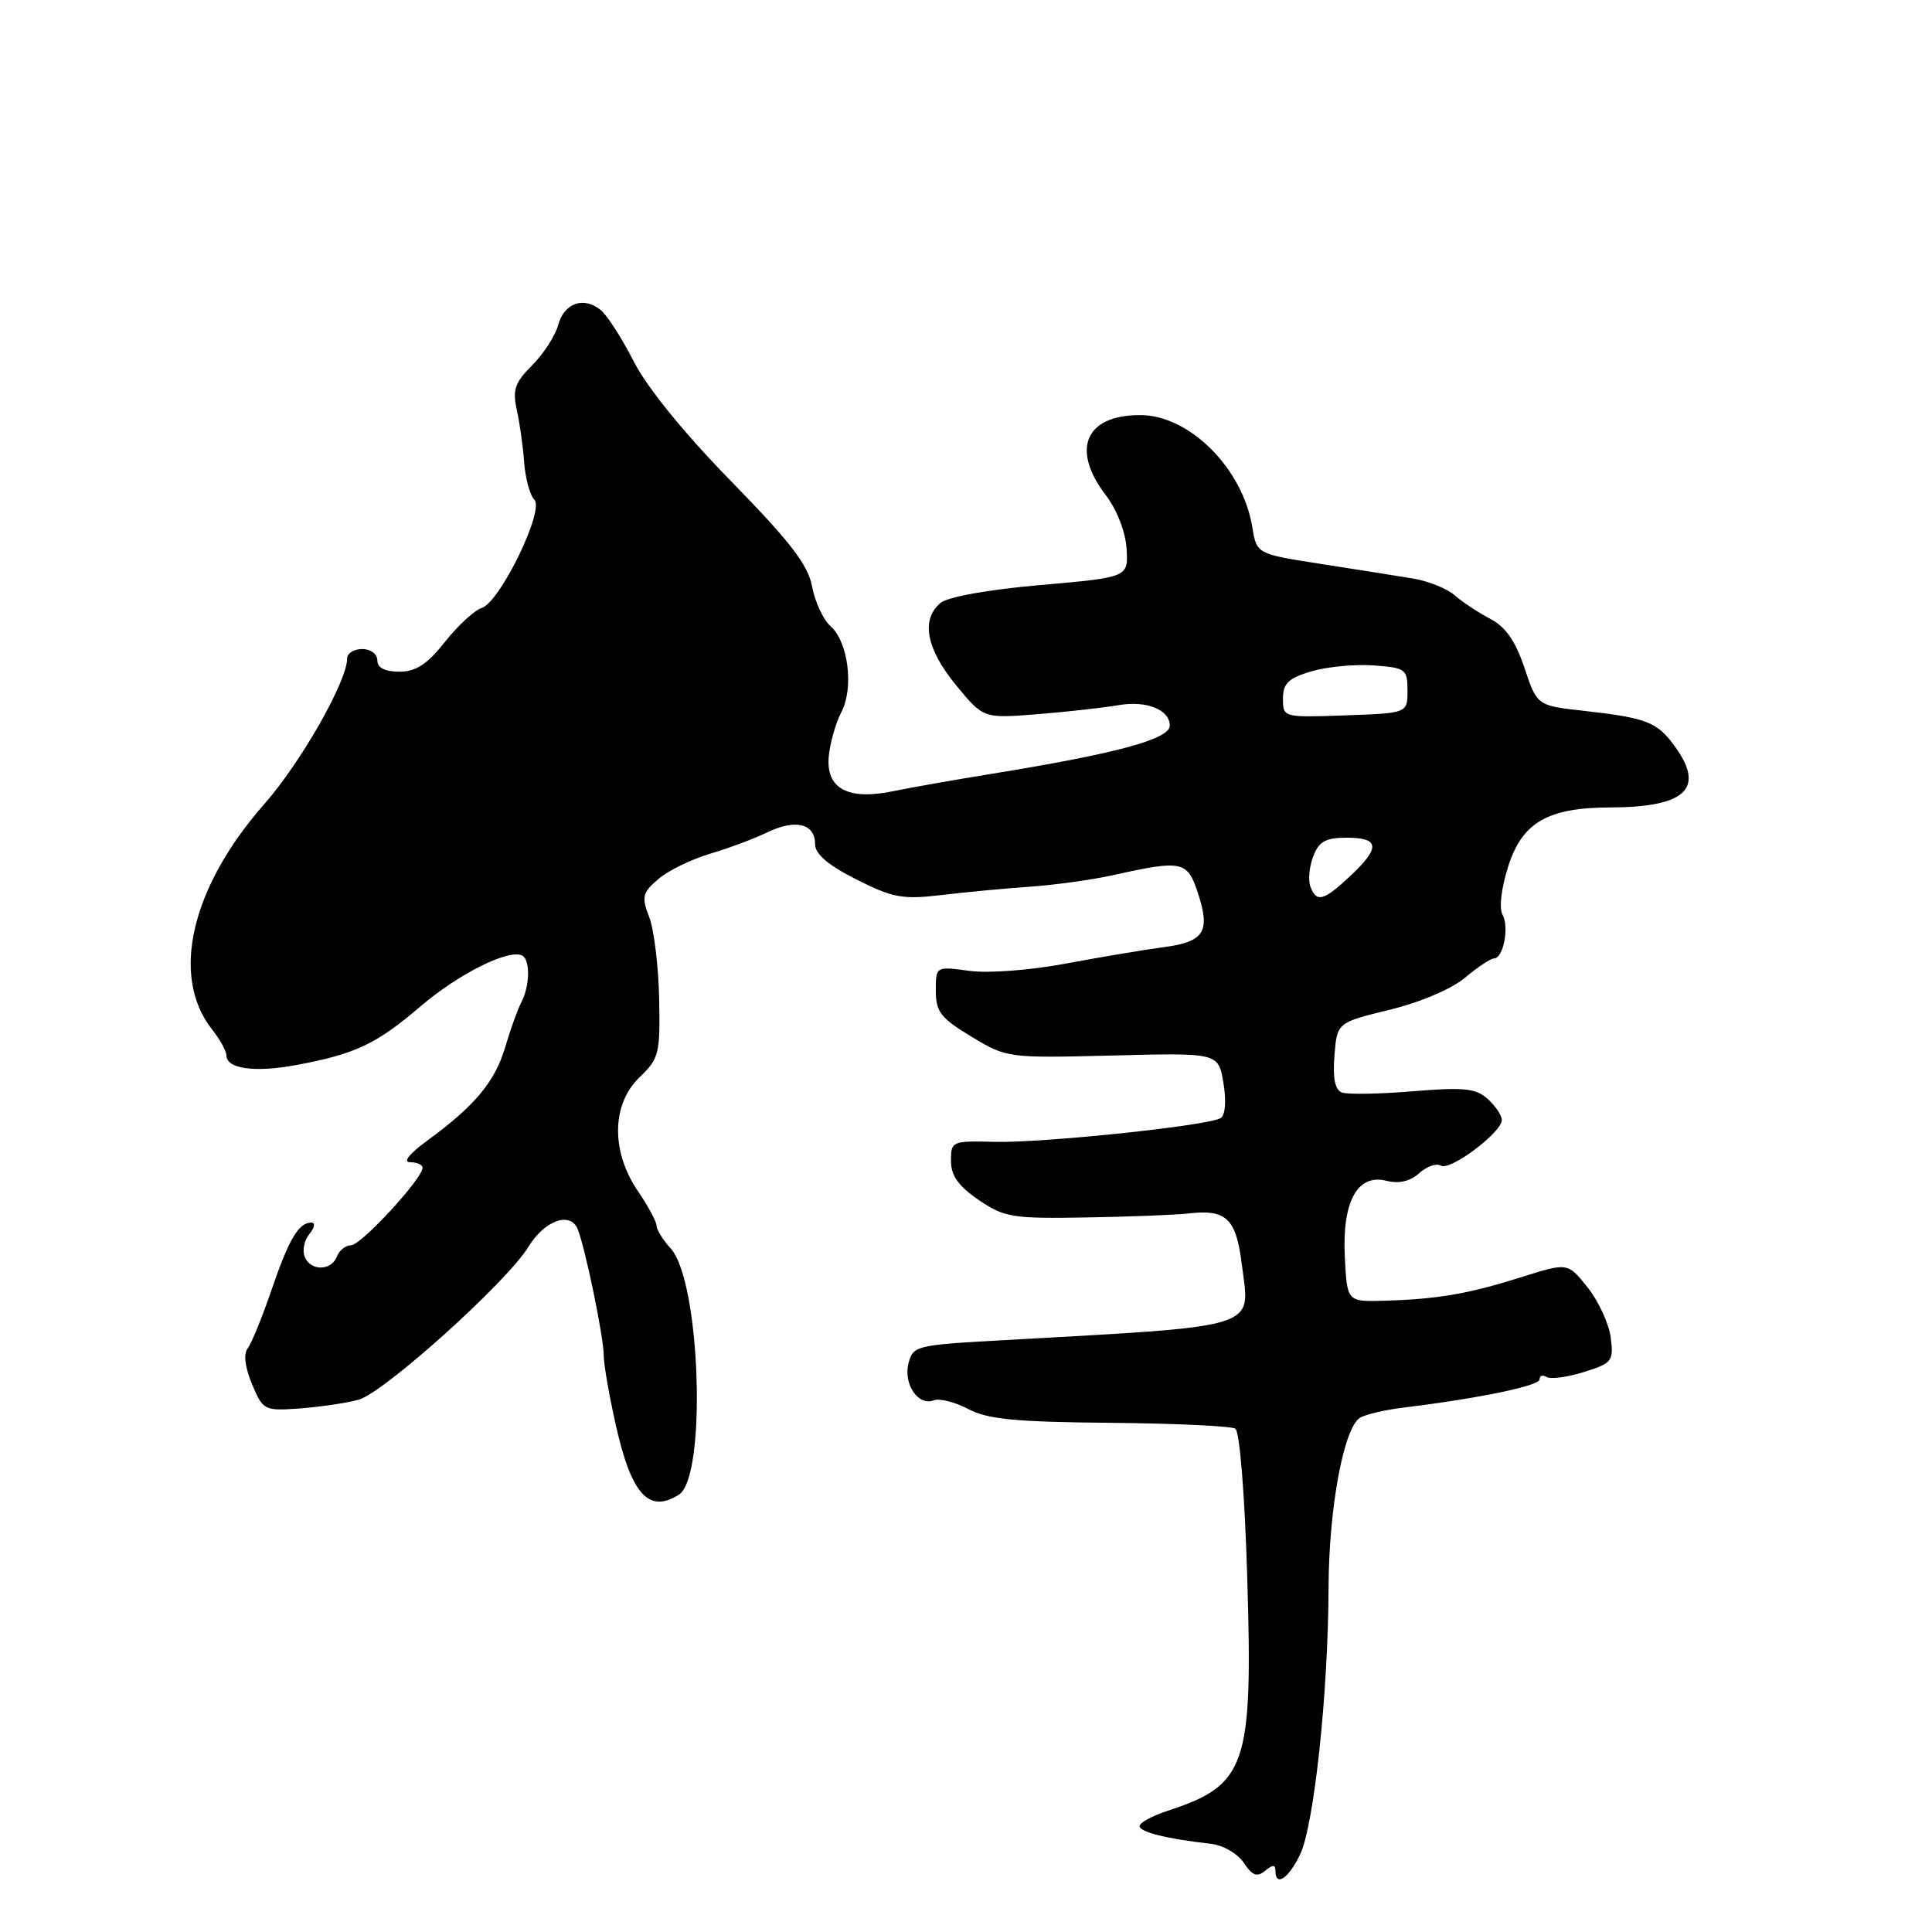 <?xml version="1.0" encoding="UTF-8" standalone="no"?>
<!DOCTYPE svg PUBLIC "-//W3C//DTD SVG 1.1//EN" "http://www.w3.org/Graphics/SVG/1.1/DTD/svg11.dtd" >
<svg xmlns="http://www.w3.org/2000/svg" xmlns:xlink="http://www.w3.org/1999/xlink" version="1.1" viewBox="0 0 256 256">
 <g >
 <path fill="currentColor"
d=" M 169.00 247.88 C 169.00 250.07 170.71 248.95 172.26 245.75 C 174.11 241.90 175.99 224.43 176.04 210.45 C 176.07 199.88 178.04 189.22 180.20 187.87 C 180.91 187.42 183.53 186.81 186.00 186.51 C 195.97 185.29 204.00 183.63 204.00 182.78 C 204.00 182.29 204.42 182.14 204.94 182.46 C 205.46 182.78 207.68 182.49 209.87 181.80 C 213.62 180.63 213.83 180.36 213.43 177.23 C 213.19 175.39 211.81 172.41 210.37 170.59 C 207.73 167.29 207.73 167.29 201.62 169.22 C 194.59 171.44 190.54 172.14 183.50 172.35 C 178.50 172.50 178.50 172.50 178.20 166.65 C 177.81 159.25 179.84 155.49 183.70 156.46 C 185.38 156.88 186.85 156.54 188.05 155.45 C 189.06 154.55 190.35 154.10 190.93 154.45 C 192.13 155.20 199.00 150.05 199.00 148.40 C 199.00 147.80 198.16 146.55 197.13 145.62 C 195.56 144.20 194.00 144.04 187.21 144.60 C 182.78 144.97 178.55 145.04 177.81 144.76 C 176.89 144.40 176.58 142.87 176.82 139.87 C 177.17 135.50 177.17 135.50 184.13 133.80 C 188.17 132.82 192.36 131.04 194.12 129.55 C 195.79 128.15 197.52 127.00 197.96 127.00 C 199.20 127.00 200.01 122.83 199.09 121.19 C 198.61 120.34 198.93 117.66 199.85 114.79 C 201.71 108.96 205.10 107.01 213.37 106.99 C 223.28 106.96 225.94 104.53 222.04 99.06 C 219.62 95.66 218.31 95.14 209.87 94.19 C 203.67 93.50 203.67 93.50 202.00 88.50 C 200.81 84.94 199.51 83.07 197.47 82.00 C 195.89 81.17 193.76 79.77 192.74 78.87 C 191.72 77.98 189.23 76.98 187.19 76.65 C 185.16 76.31 179.68 75.45 175.01 74.72 C 166.52 73.40 166.52 73.40 165.94 69.87 C 164.67 62.06 157.61 55.00 151.07 55.00 C 143.81 55.00 141.87 59.52 146.53 65.62 C 148.01 67.57 149.14 70.49 149.28 72.72 C 149.50 76.50 149.50 76.50 137.88 77.52 C 130.98 78.12 125.61 79.08 124.63 79.89 C 122.00 82.08 122.72 85.95 126.65 90.75 C 130.30 95.20 130.30 95.20 137.40 94.64 C 141.31 94.33 146.19 93.78 148.26 93.43 C 151.92 92.80 155.00 94.04 155.00 96.15 C 155.00 97.94 147.99 99.84 131.50 102.52 C 126.55 103.32 120.60 104.37 118.28 104.85 C 112.33 106.08 109.40 104.46 109.82 100.19 C 109.99 98.42 110.74 95.80 111.48 94.37 C 113.17 91.12 112.40 85.04 110.04 82.96 C 109.09 82.12 107.99 79.76 107.61 77.73 C 107.07 74.84 104.74 71.82 96.88 63.77 C 90.69 57.44 85.75 51.37 84.00 47.94 C 82.44 44.88 80.47 41.81 79.63 41.11 C 77.37 39.23 74.74 40.14 73.96 43.07 C 73.58 44.48 72.03 46.88 70.52 48.39 C 68.23 50.68 67.89 51.66 68.48 54.32 C 68.87 56.07 69.31 59.22 69.46 61.32 C 69.62 63.42 70.22 65.62 70.80 66.20 C 72.19 67.59 66.26 79.78 63.83 80.56 C 62.87 80.86 60.68 82.88 58.96 85.05 C 56.60 88.03 55.12 89.00 52.92 89.00 C 50.99 89.00 50.00 88.49 50.00 87.50 C 50.00 86.67 49.11 86.00 48.00 86.00 C 46.90 86.00 46.00 86.56 46.00 87.25 C 46.00 90.26 39.87 101.03 35.04 106.52 C 25.31 117.57 22.56 129.36 28.08 136.38 C 29.14 137.72 30.00 139.28 30.00 139.84 C 30.00 141.62 33.75 142.15 39.22 141.13 C 47.09 139.67 49.86 138.36 55.78 133.30 C 60.87 128.96 67.60 125.63 69.25 126.65 C 70.28 127.29 70.19 130.65 69.10 132.76 C 68.60 133.72 67.62 136.43 66.93 138.79 C 65.58 143.34 62.91 146.54 56.60 151.15 C 54.22 152.89 53.34 154.00 54.35 154.00 C 55.26 154.00 56.00 154.34 55.99 154.75 C 55.98 156.18 47.84 165.00 46.53 165.00 C 45.81 165.00 44.95 165.68 44.64 166.50 C 43.89 168.44 41.10 168.44 40.36 166.49 C 40.04 165.66 40.33 164.31 41.01 163.49 C 41.70 162.65 41.81 162.00 41.24 162.00 C 39.57 162.00 38.27 164.21 35.95 171.00 C 34.73 174.57 33.32 178.02 32.82 178.66 C 32.24 179.39 32.46 181.16 33.39 183.40 C 34.85 186.88 35.01 186.96 39.69 186.63 C 42.34 186.43 45.85 185.92 47.50 185.48 C 50.82 184.59 67.19 169.86 70.01 165.22 C 72.14 161.72 75.57 160.48 76.54 162.86 C 77.55 165.34 80.00 177.21 80.00 179.63 C 80.00 180.80 80.73 184.98 81.62 188.93 C 83.68 198.05 85.98 200.57 89.96 198.05 C 93.68 195.69 92.82 169.78 88.88 165.44 C 87.84 164.30 87.00 162.94 87.00 162.42 C 87.00 161.89 85.88 159.81 84.50 157.79 C 80.94 152.54 81.04 146.29 84.75 142.74 C 87.33 140.27 87.49 139.61 87.34 132.30 C 87.25 128.01 86.66 123.15 86.02 121.51 C 84.99 118.84 85.12 118.29 87.22 116.49 C 88.52 115.37 91.58 113.87 94.04 113.14 C 96.49 112.42 99.94 111.13 101.70 110.28 C 105.42 108.49 108.00 109.13 108.00 111.85 C 108.00 113.16 109.71 114.63 113.46 116.52 C 118.28 118.96 119.59 119.21 124.71 118.60 C 127.89 118.22 133.20 117.72 136.50 117.49 C 139.80 117.26 144.75 116.57 147.50 115.96 C 156.62 113.93 157.32 114.08 158.70 118.24 C 160.43 123.46 159.59 124.80 154.16 125.51 C 151.60 125.85 145.75 126.83 141.17 127.69 C 136.43 128.57 130.92 128.99 128.42 128.64 C 124.00 128.04 124.00 128.04 124.00 131.28 C 124.00 134.07 124.65 134.91 128.72 137.36 C 133.40 140.19 133.53 140.21 147.44 139.86 C 161.45 139.50 161.45 139.50 162.11 143.50 C 162.51 145.89 162.36 147.76 161.75 148.15 C 160.14 149.16 138.15 151.47 131.75 151.30 C 126.14 151.16 126.00 151.22 126.01 153.83 C 126.01 155.78 127.00 157.17 129.68 159.00 C 133.08 161.31 134.14 161.49 143.93 161.32 C 149.74 161.22 155.85 160.98 157.50 160.79 C 162.49 160.21 163.79 161.45 164.54 167.50 C 165.64 176.25 167.65 175.63 131.74 177.65 C 121.46 178.23 120.95 178.37 120.38 180.64 C 119.68 183.41 121.67 186.34 123.72 185.55 C 124.50 185.26 126.56 185.78 128.31 186.71 C 130.87 188.06 134.57 188.42 147.08 188.53 C 155.65 188.61 163.12 188.96 163.68 189.30 C 164.27 189.67 164.93 197.87 165.27 209.13 C 166.02 234.02 165.17 236.51 154.75 239.93 C 152.69 240.60 151.00 241.52 151.00 241.96 C 151.00 242.76 154.62 243.66 160.42 244.31 C 162.06 244.49 163.99 245.61 164.81 246.83 C 165.94 248.54 166.57 248.77 167.63 247.89 C 168.64 247.06 169.00 247.05 169.00 247.88 Z  M 173.64 117.49 C 173.32 116.66 173.48 114.86 174.00 113.49 C 174.77 111.49 175.64 111.00 178.48 111.00 C 182.82 111.00 182.93 112.33 178.89 116.10 C 175.37 119.39 174.46 119.63 173.64 117.49 Z  M 170.00 92.58 C 170.00 90.56 170.71 89.87 173.75 88.96 C 175.81 88.35 179.53 87.99 182.00 88.17 C 186.26 88.48 186.50 88.66 186.50 91.50 C 186.50 94.50 186.50 94.50 178.25 94.79 C 170.04 95.08 170.00 95.07 170.00 92.58 Z "/>
</g>
</svg>